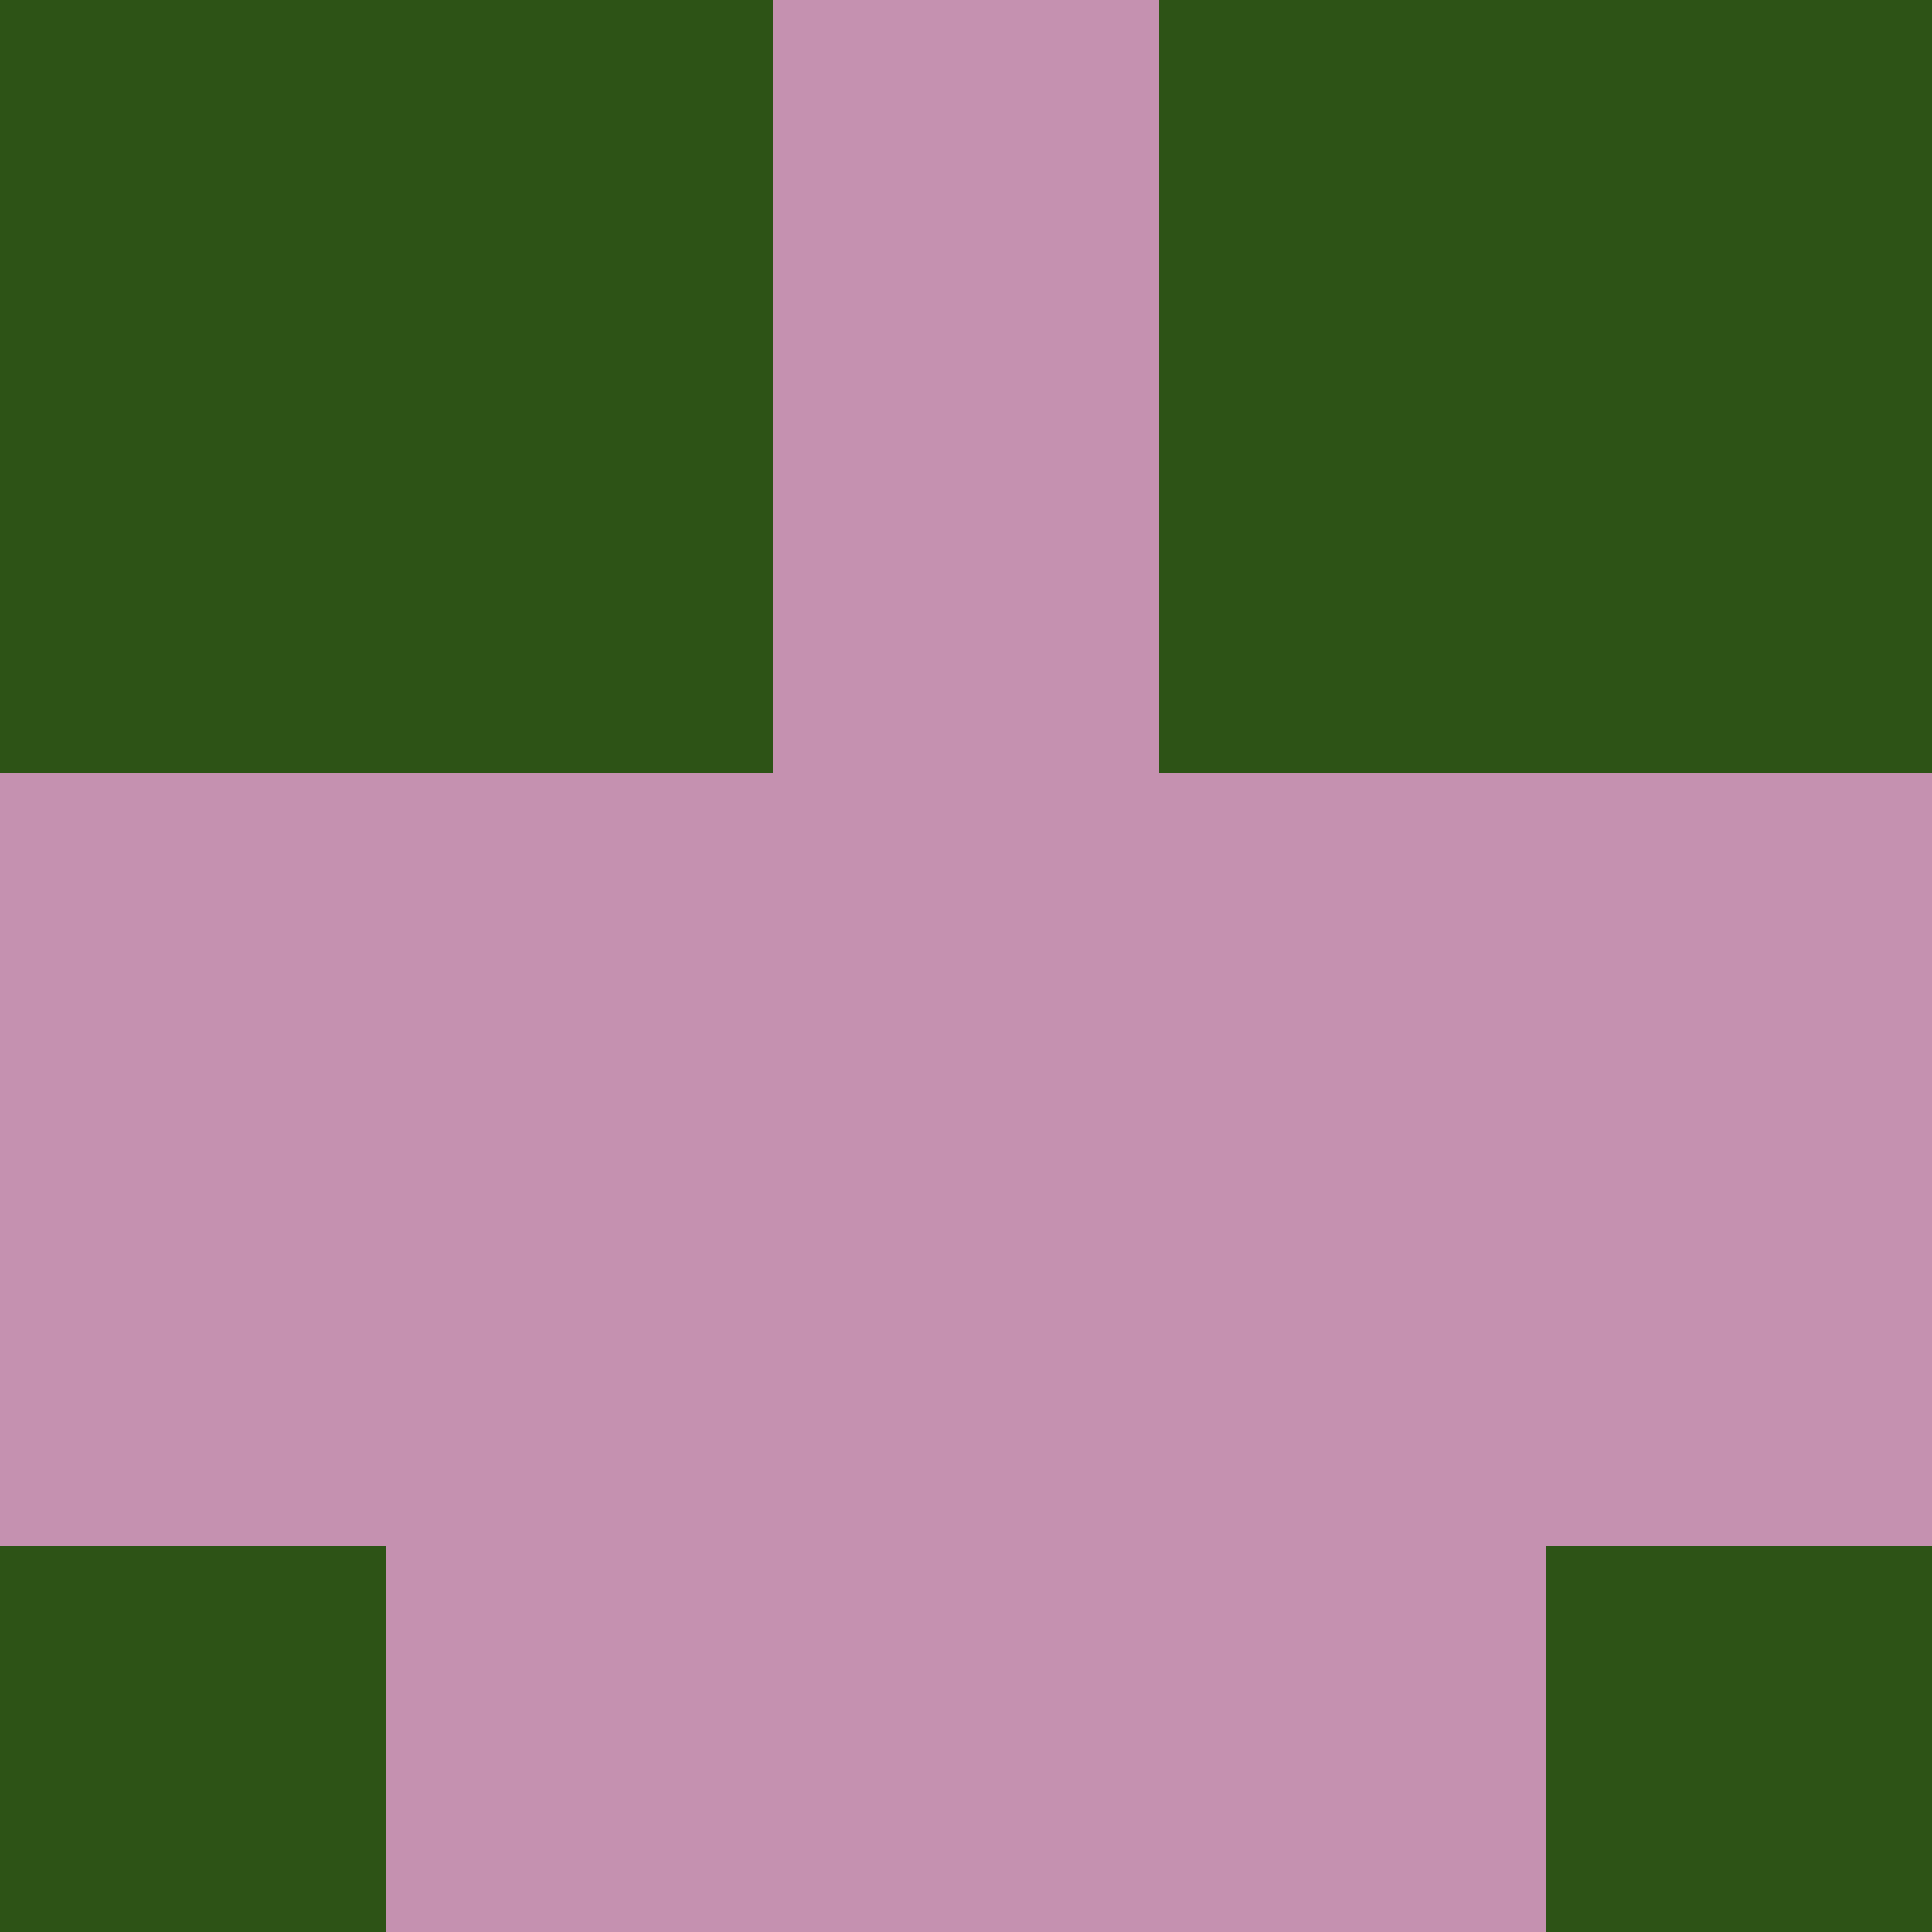 <?xml version="1.0" encoding="utf-8"?>
<!DOCTYPE svg PUBLIC "-//W3C//DTD SVG 20010904//EN"
        "http://www.w3.org/TR/2001/REC-SVG-20010904/DTD/svg10.dtd">

<svg width="400" height="400" viewBox="0 0 5 5"
    xmlns="http://www.w3.org/2000/svg"
    xmlns:xlink="http://www.w3.org/1999/xlink">
            <rect x="0" y="0" width="1" height="1" fill="#2D5316" />
        <rect x="0" y="1" width="1" height="1" fill="#2D5316" />
        <rect x="0" y="2" width="1" height="1" fill="#C591B0" />
        <rect x="0" y="3" width="1" height="1" fill="#C591B0" />
        <rect x="0" y="4" width="1" height="1" fill="#2D5316" />
                <rect x="1" y="0" width="1" height="1" fill="#2D5316" />
        <rect x="1" y="1" width="1" height="1" fill="#2D5316" />
        <rect x="1" y="2" width="1" height="1" fill="#C591B0" />
        <rect x="1" y="3" width="1" height="1" fill="#C591B0" />
        <rect x="1" y="4" width="1" height="1" fill="#C591B0" />
                <rect x="2" y="0" width="1" height="1" fill="#C591B0" />
        <rect x="2" y="1" width="1" height="1" fill="#C591B0" />
        <rect x="2" y="2" width="1" height="1" fill="#C591B0" />
        <rect x="2" y="3" width="1" height="1" fill="#C591B0" />
        <rect x="2" y="4" width="1" height="1" fill="#C591B0" />
                <rect x="3" y="0" width="1" height="1" fill="#2D5316" />
        <rect x="3" y="1" width="1" height="1" fill="#2D5316" />
        <rect x="3" y="2" width="1" height="1" fill="#C591B0" />
        <rect x="3" y="3" width="1" height="1" fill="#C591B0" />
        <rect x="3" y="4" width="1" height="1" fill="#C591B0" />
                <rect x="4" y="0" width="1" height="1" fill="#2D5316" />
        <rect x="4" y="1" width="1" height="1" fill="#2D5316" />
        <rect x="4" y="2" width="1" height="1" fill="#C591B0" />
        <rect x="4" y="3" width="1" height="1" fill="#C591B0" />
        <rect x="4" y="4" width="1" height="1" fill="#2D5316" />
        
</svg>


